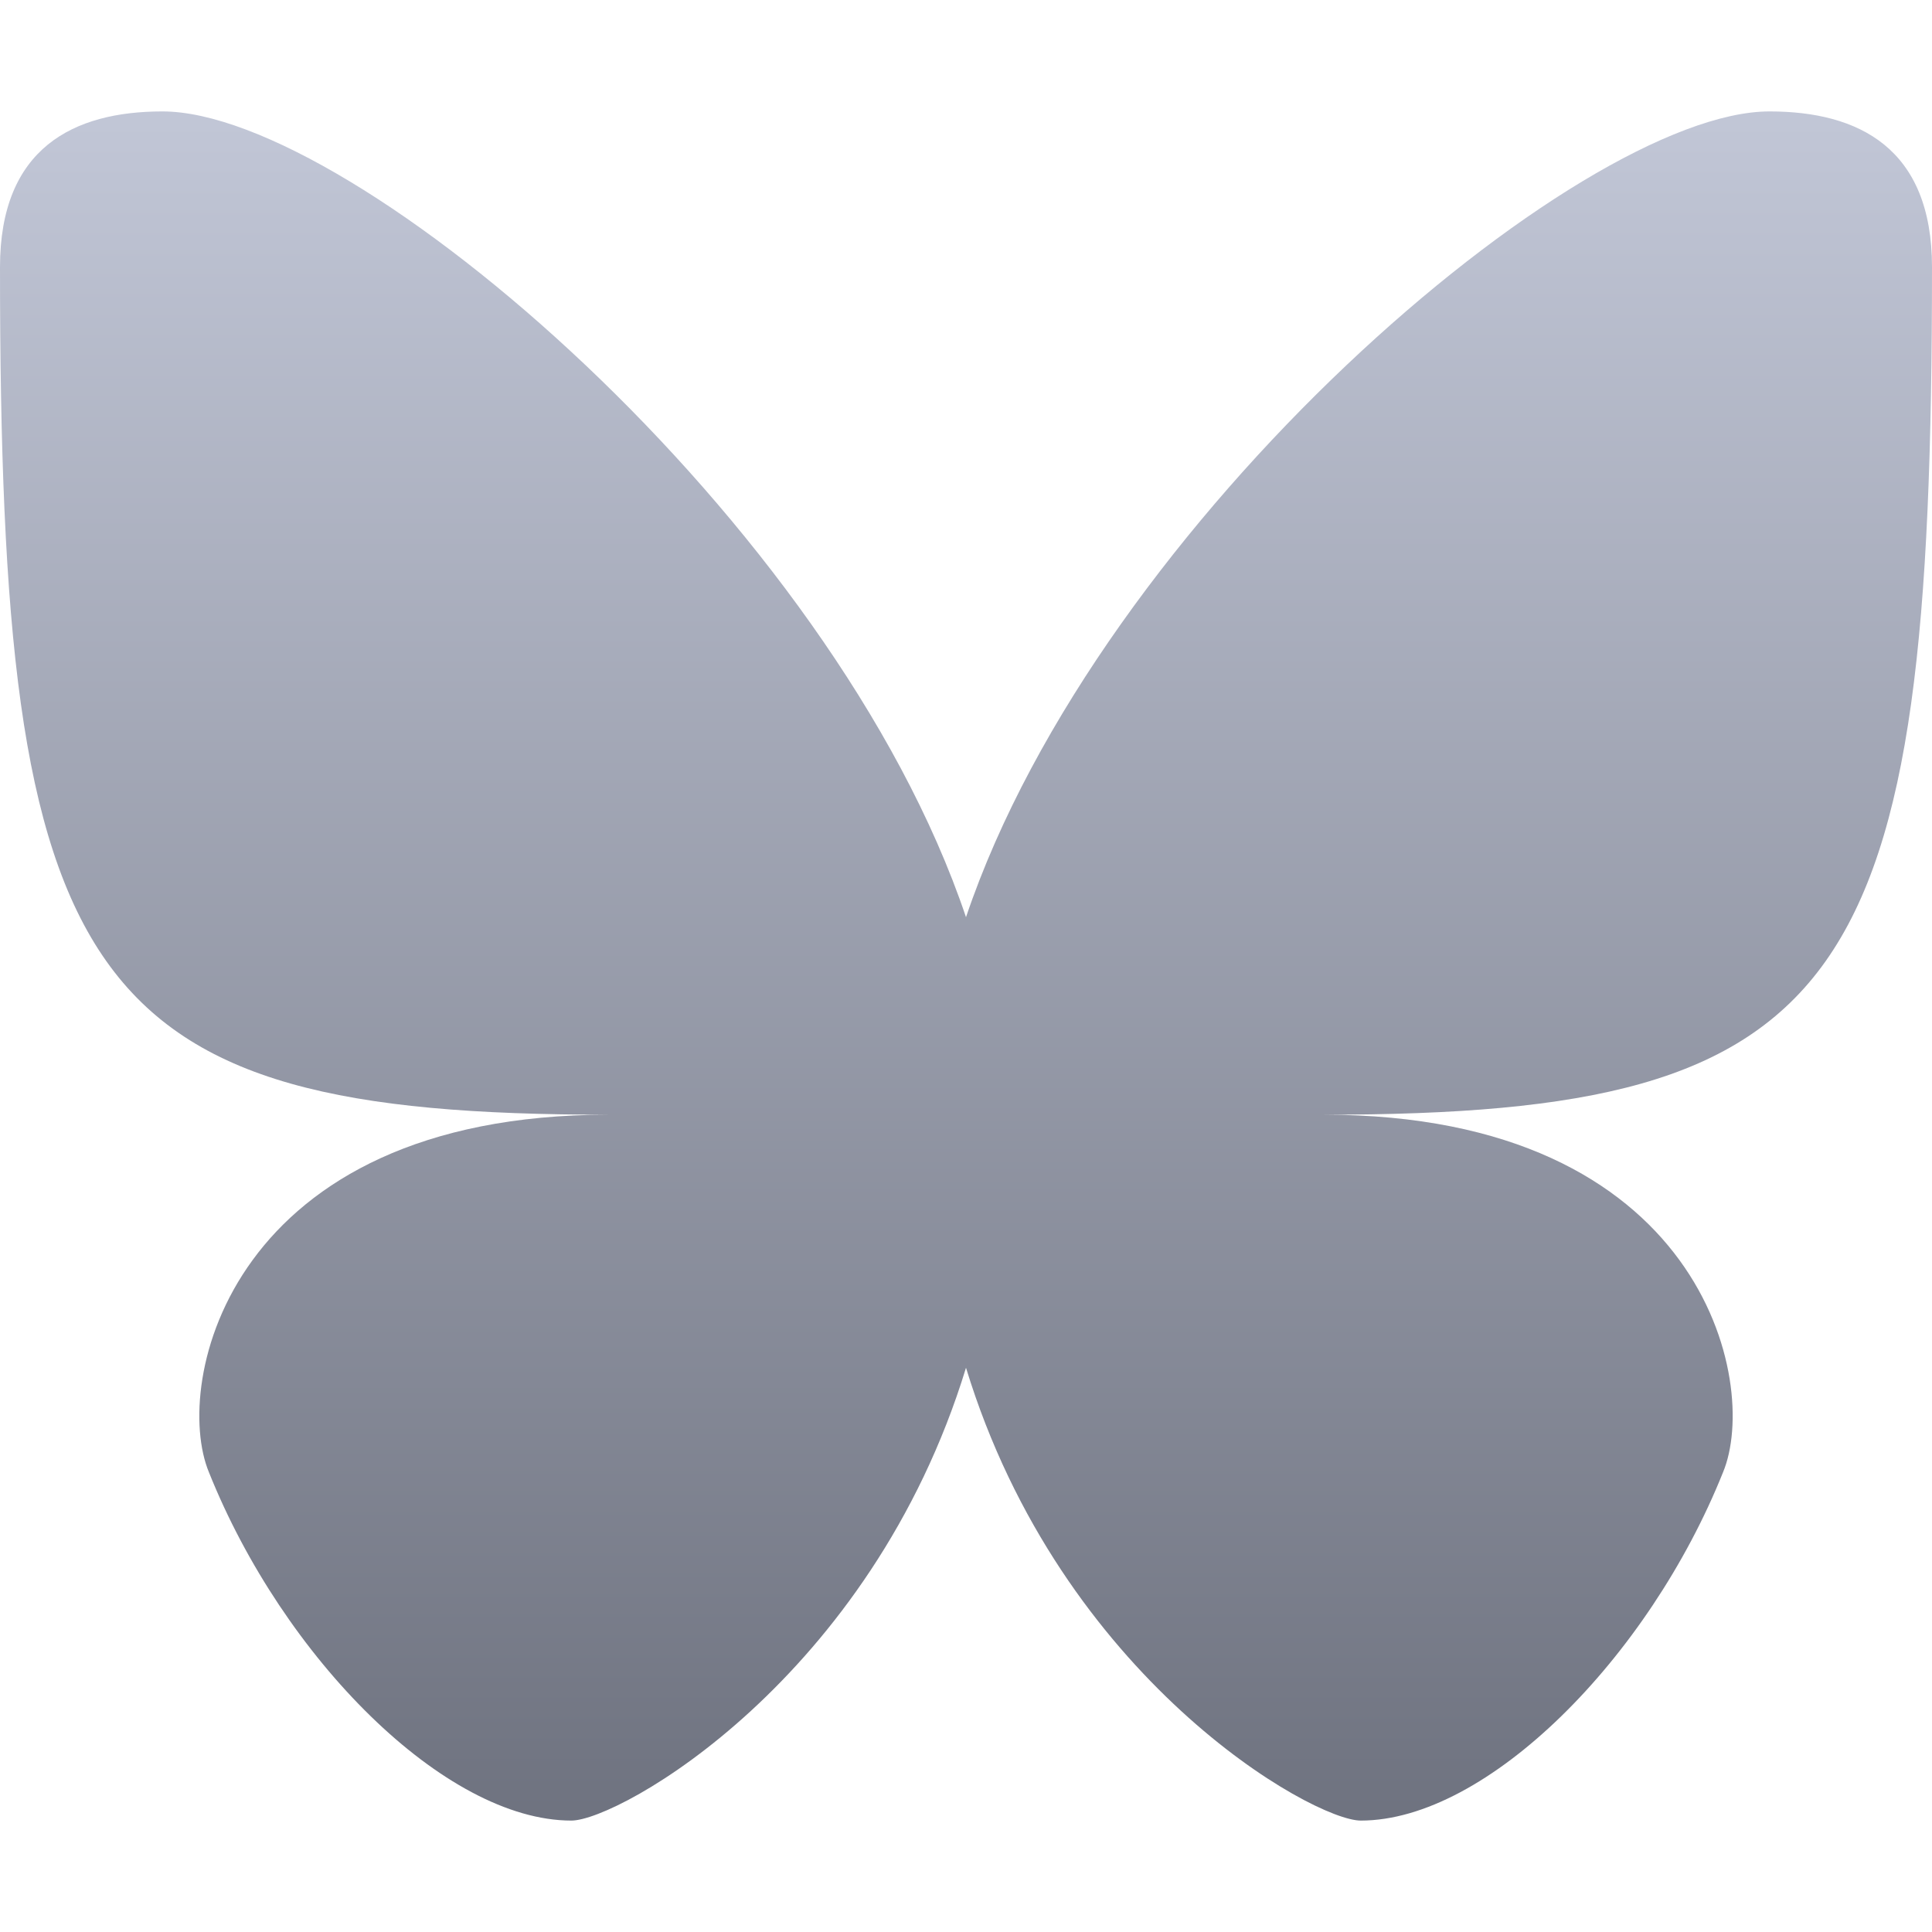 <svg xmlns="http://www.w3.org/2000/svg" xmlns:xlink="http://www.w3.org/1999/xlink" width="64" height="64" viewBox="0 0 64 64" version="1.1"><defs><linearGradient id="linear0" gradientUnits="userSpaceOnUse" x1="0" y1="0" x2="0" y2="1" gradientTransform="matrix(64,0,0,56.617,0,3.691)"><stop offset="0" style="stop-color:#c1c6d6;stop-opacity:1;"/><stop offset="1" style="stop-color:#6f7380;stop-opacity:1;"/></linearGradient></defs><g id="surface1"><path style=" stroke:none;fill-rule:nonzero;fill:url(#linear0);" d="M 5.383 3.691 C 2.434 3.691 0 4.902 0 8.848 C 0 32.719 2.672 36.926 20.156 36.926 C 7.598 36.926 5.691 45.816 6.922 48.773 C 9.383 54.926 14.738 60.309 18.926 60.309 C 20.508 60.309 28.844 55.625 32 45.309 C 35.152 55.625 43.492 60.309 45.078 60.309 C 49.262 60.309 54.617 54.922 57.078 48.77 C 58.309 45.816 56.402 36.926 43.848 36.926 C 61.324 36.926 64 32.719 64 8.848 C 64 4.902 61.566 3.691 58.617 3.691 C 52.289 3.691 36.438 17.219 32 30.383 C 27.566 17.219 11.711 3.691 5.383 3.691 Z M 5.383 3.691 "/></g></svg>
